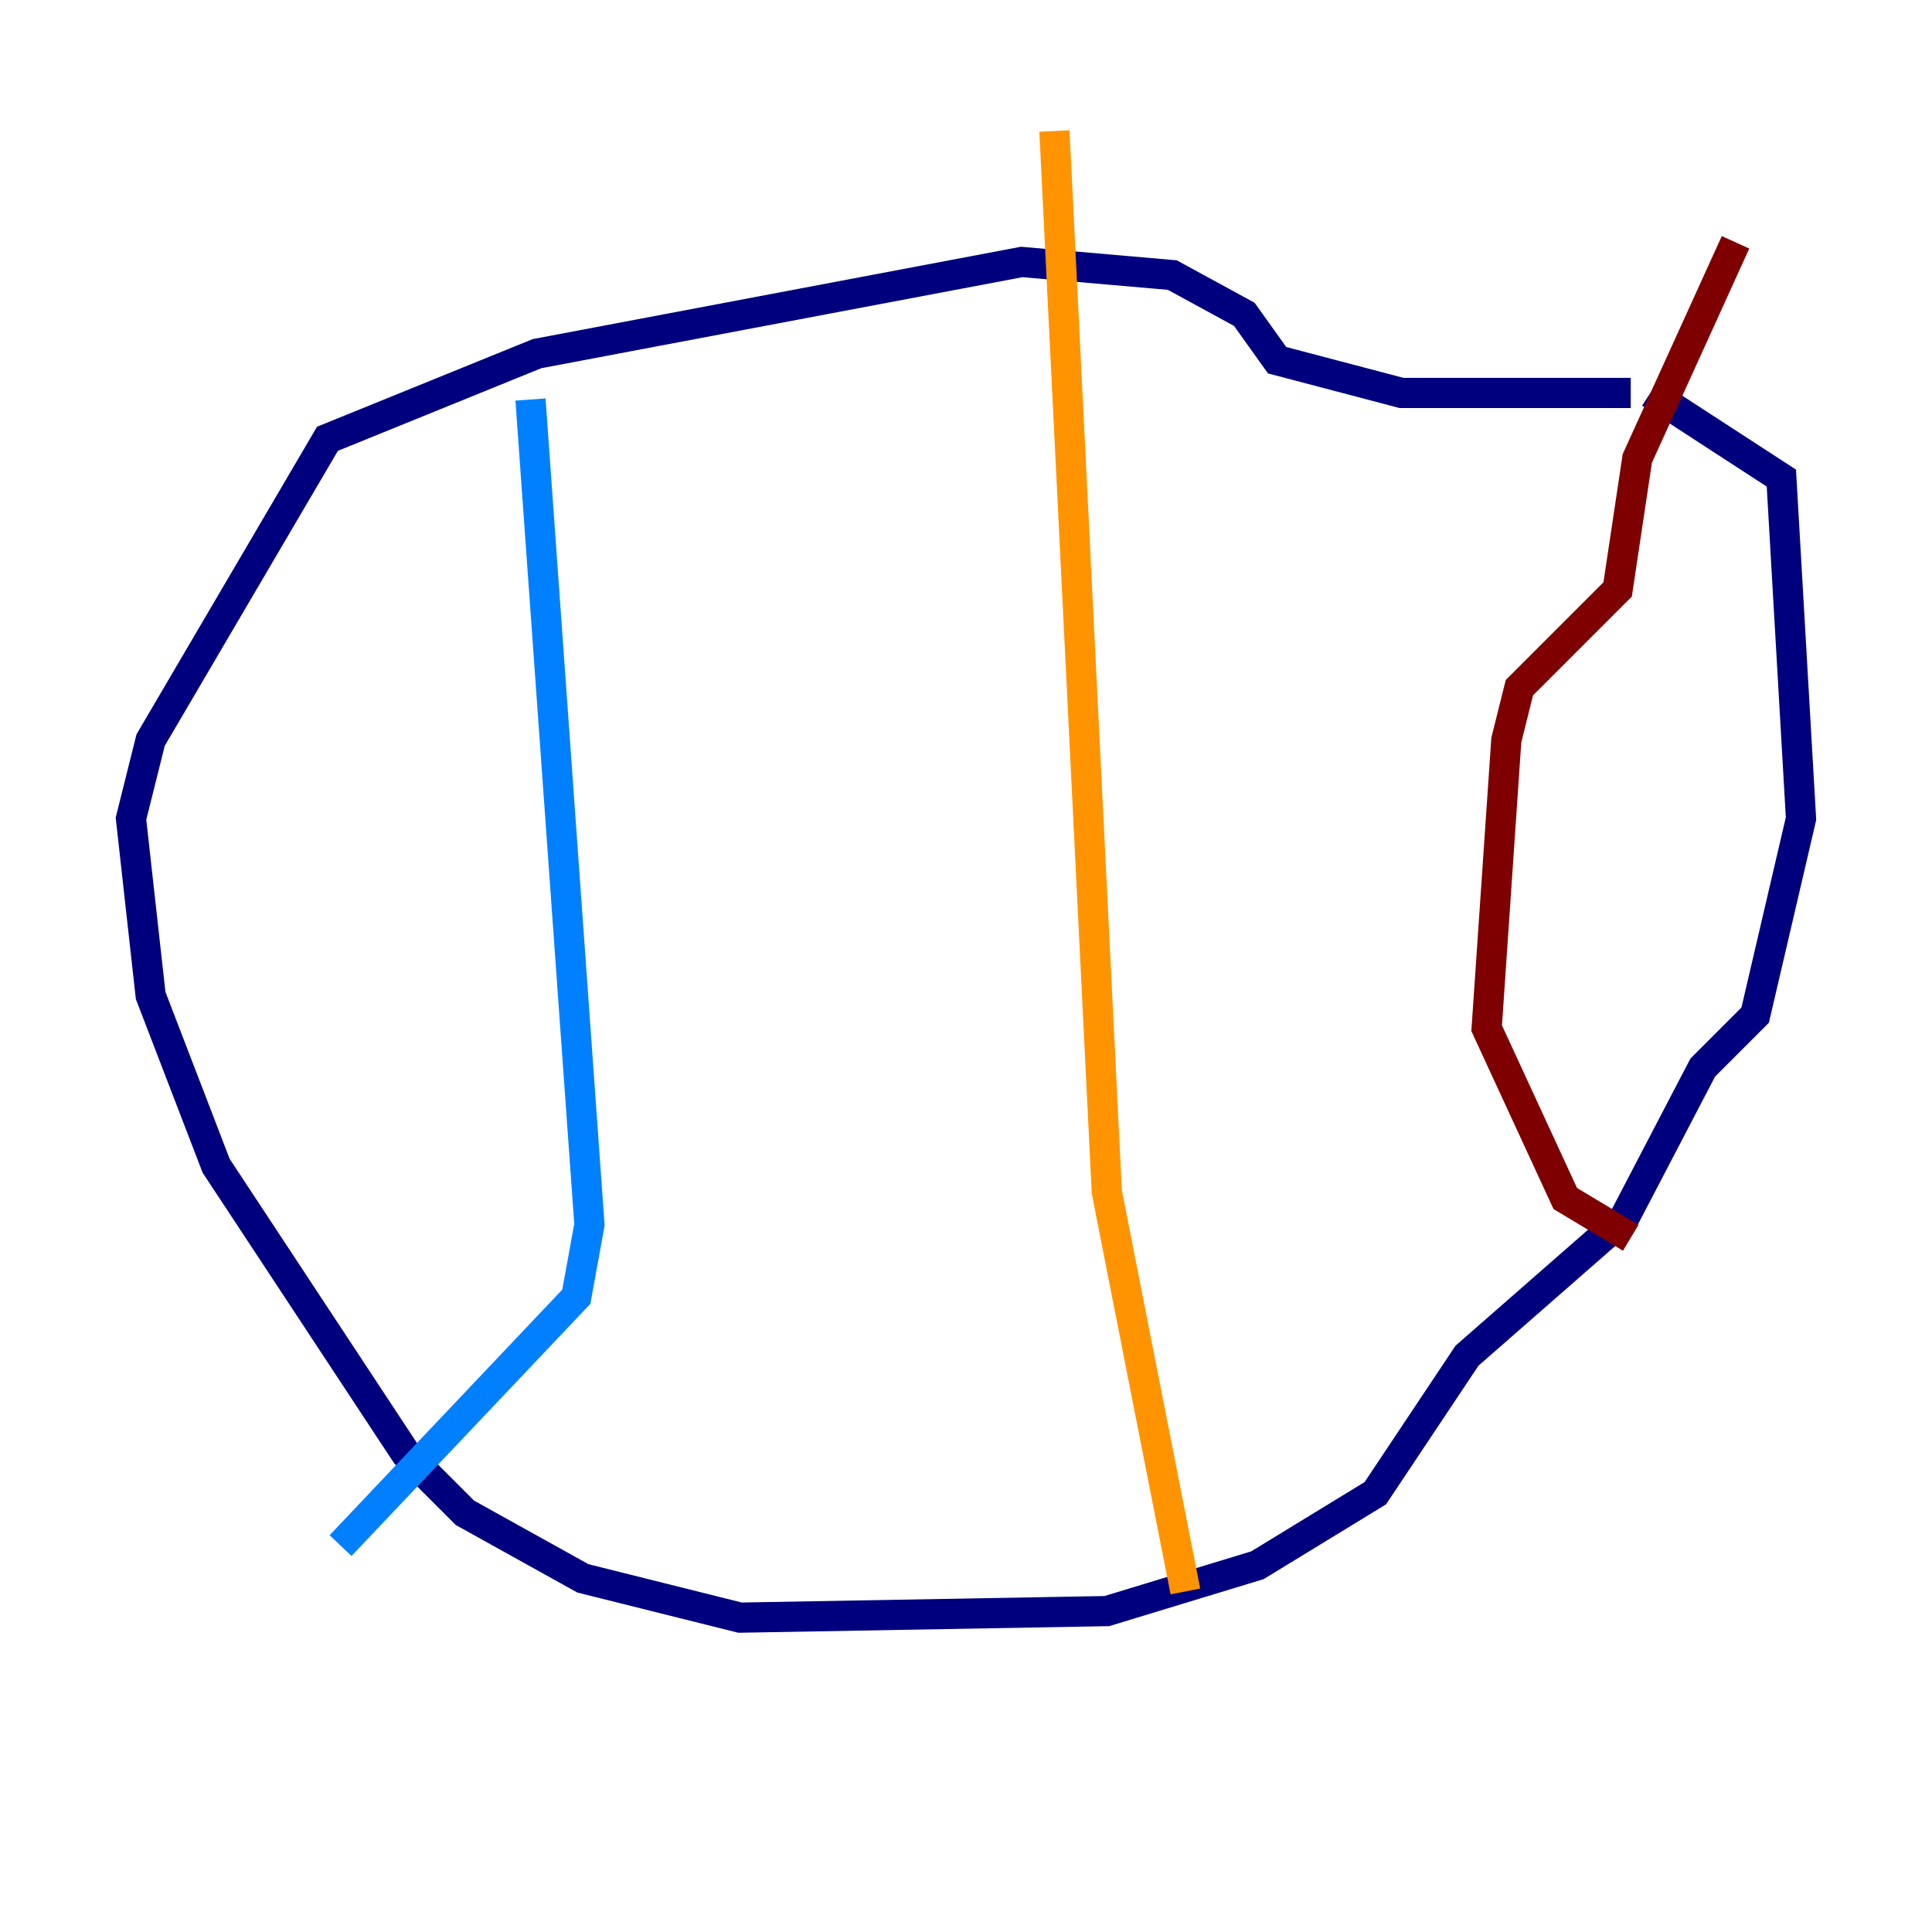<?xml version="1.0" encoding="utf-8" ?>
<svg baseProfile="tiny" height="128" version="1.2" viewBox="0,0,128,128" width="128" xmlns="http://www.w3.org/2000/svg" xmlns:ev="http://www.w3.org/2001/xml-events" xmlns:xlink="http://www.w3.org/1999/xlink"><defs /><polyline fill="none" points="108.041,26.034 92.854,26.034 84.61,23.864 82.441,20.827 77.668,18.224 67.688,17.356 35.58,23.43 21.695,29.071 9.98,49.031 8.678,54.237 9.98,65.953 14.319,77.234 26.902,96.325 30.807,100.231 38.617,104.57 49.031,107.173 73.329,106.739 83.308,103.702 91.119,98.929 97.193,89.817 107.607,80.705 112.814,70.725 116.285,67.254 119.322,54.237 118.02,31.675 109.342,26.034" stroke="#00007f" stroke-width="2" /><polyline fill="none" points="35.146,26.468 39.051,81.139 38.183,85.912 22.563,102.4" stroke="#0080ff" stroke-width="2" /><polyline fill="none" points="17.356,106.305 17.356,106.305" stroke="#7cff79" stroke-width="2" /><polyline fill="none" points="69.858,8.678 73.329,78.969 78.536,105.437" stroke="#ff9400" stroke-width="2" /><polyline fill="none" points="114.983,16.054 108.475,30.373 107.173,39.051 100.664,45.559 99.797,49.031 98.495,68.122 103.702,79.403 108.041,82.007" stroke="#7f0000" stroke-width="2" /></svg>